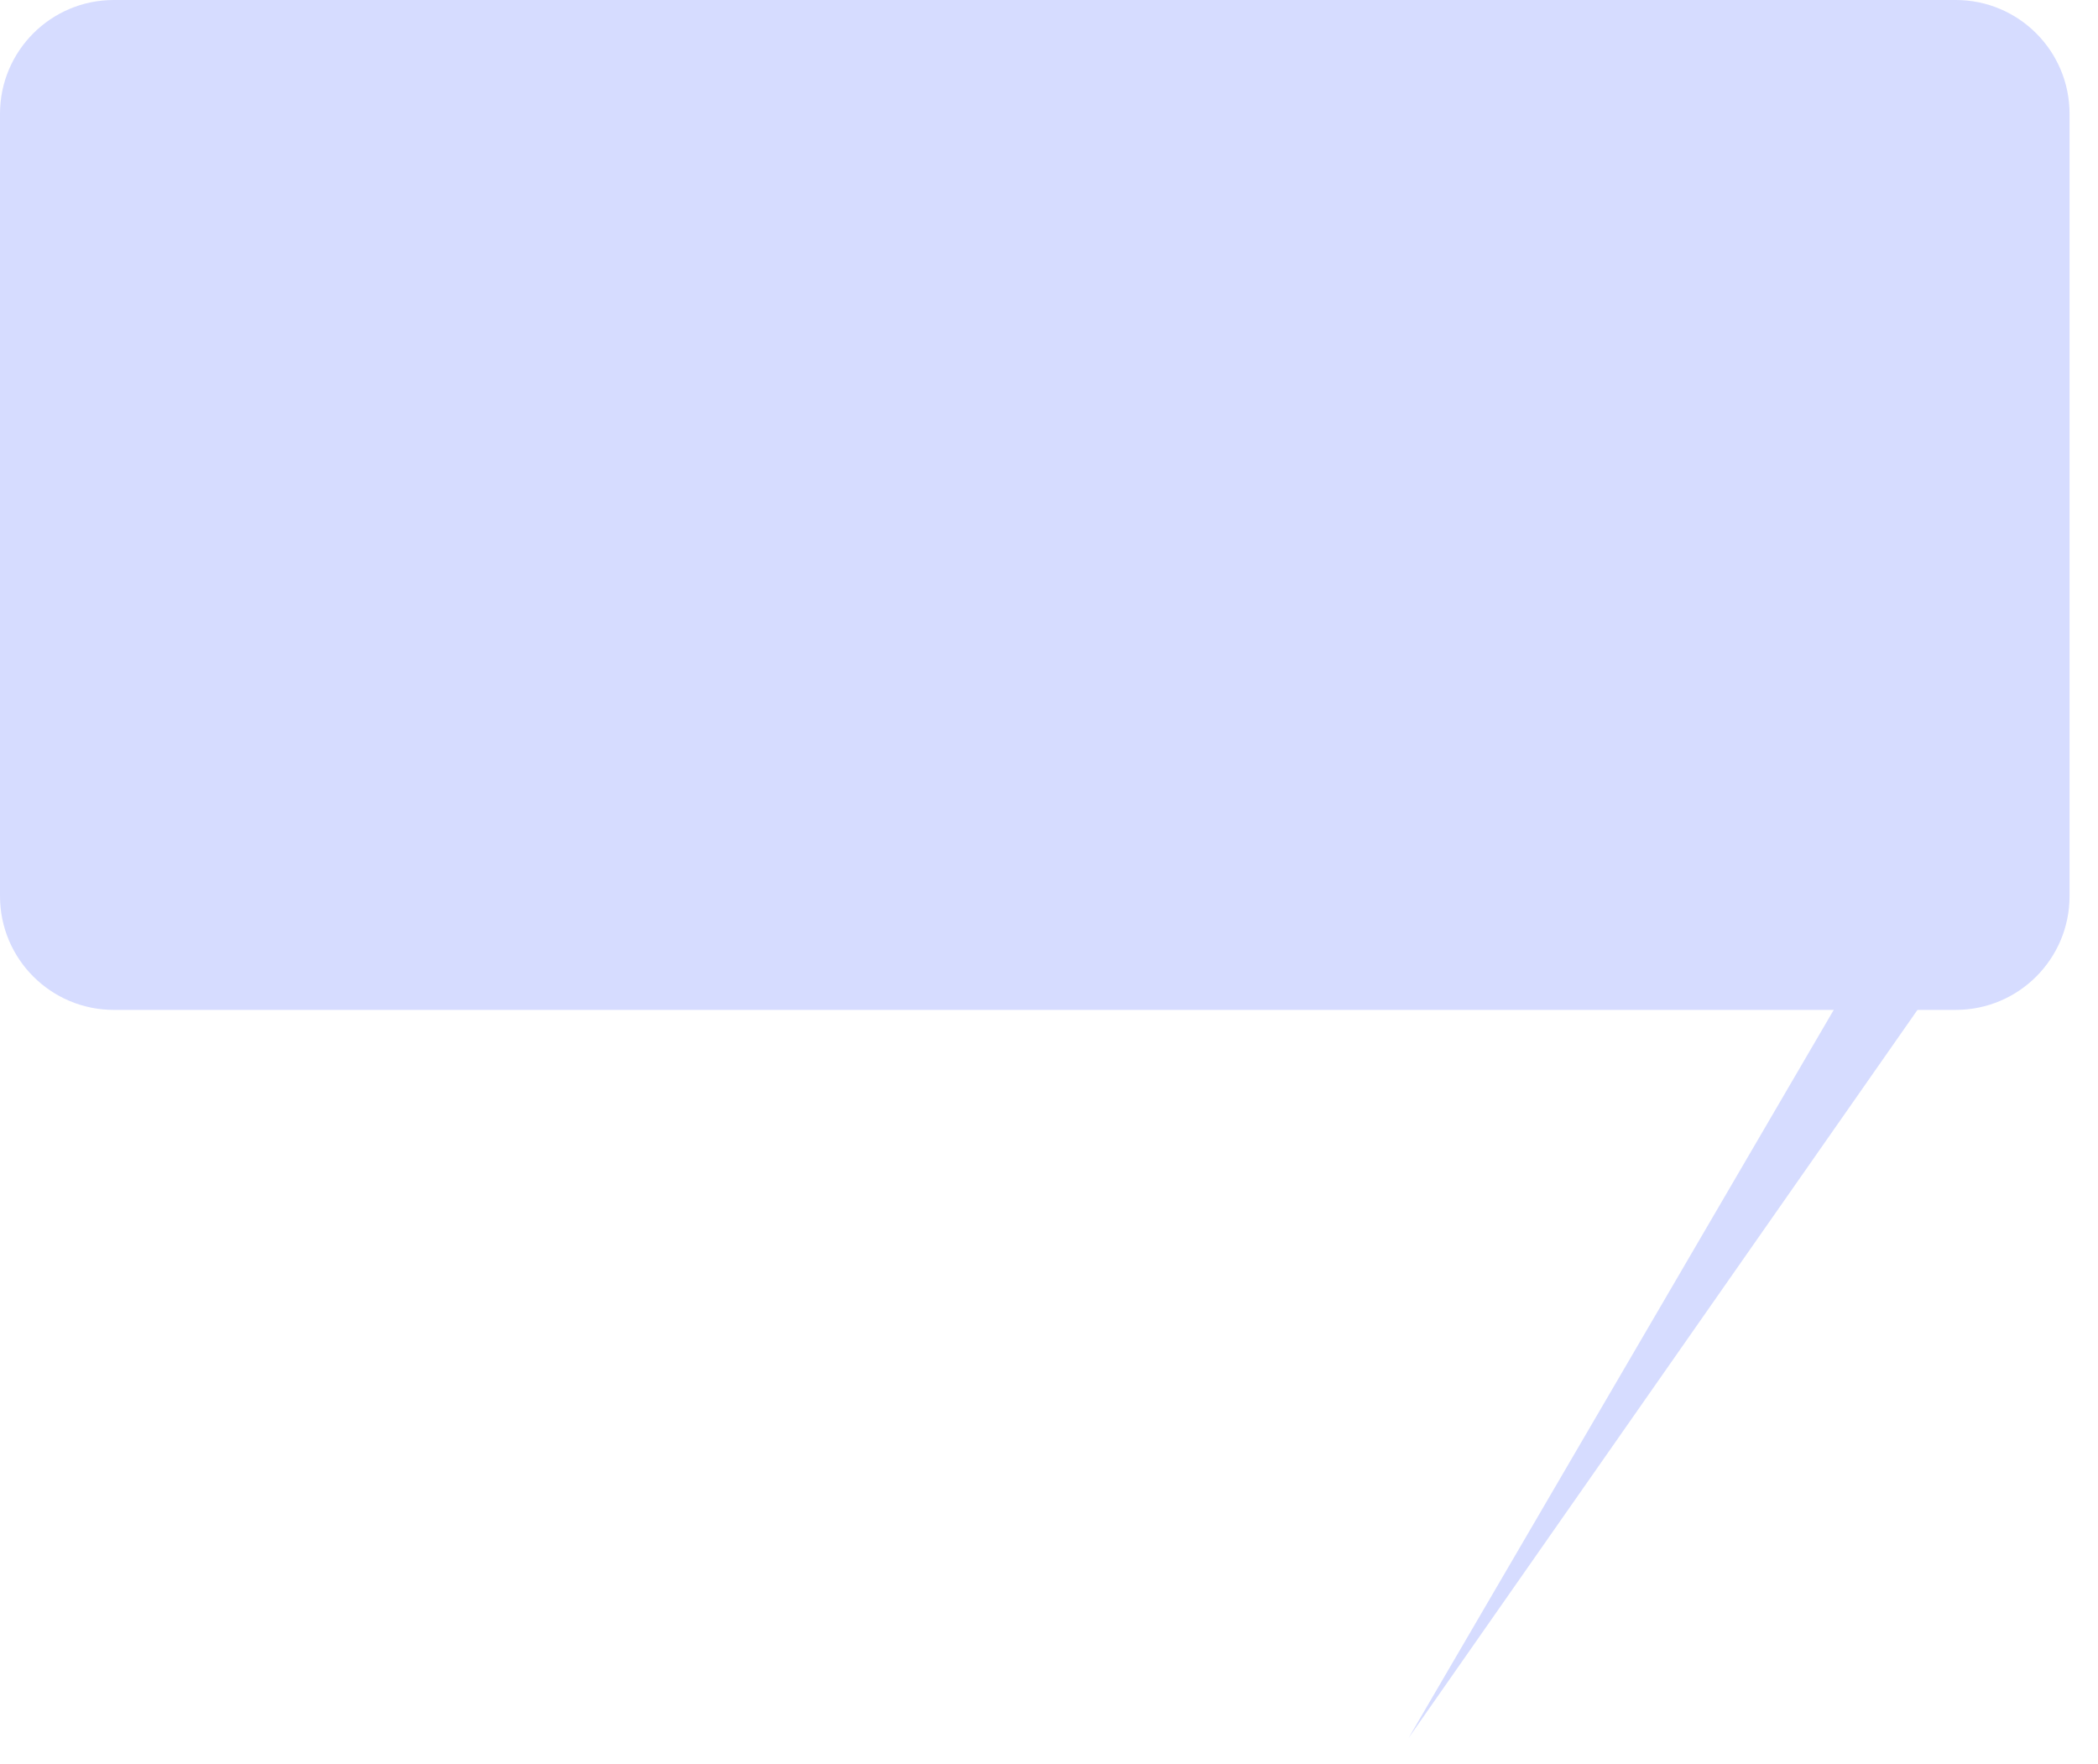 <svg width="295" height="248" viewBox="0 0 295 248" fill="none" xmlns="http://www.w3.org/2000/svg">
<path d="M0 16C0 7.163 7.163 0 16 0H275C283.837 0 291 7.163 291 16V126C291 134.837 283.837 142 275 142H16C7.163 142 0 134.837 0 126V16Z" fill="#D6DCFF"/>
<path d="M198.056 244.385L262.385 134.221L271.138 139.823L198.056 244.385Z" fill="#D6DCFF"/>
</svg>
